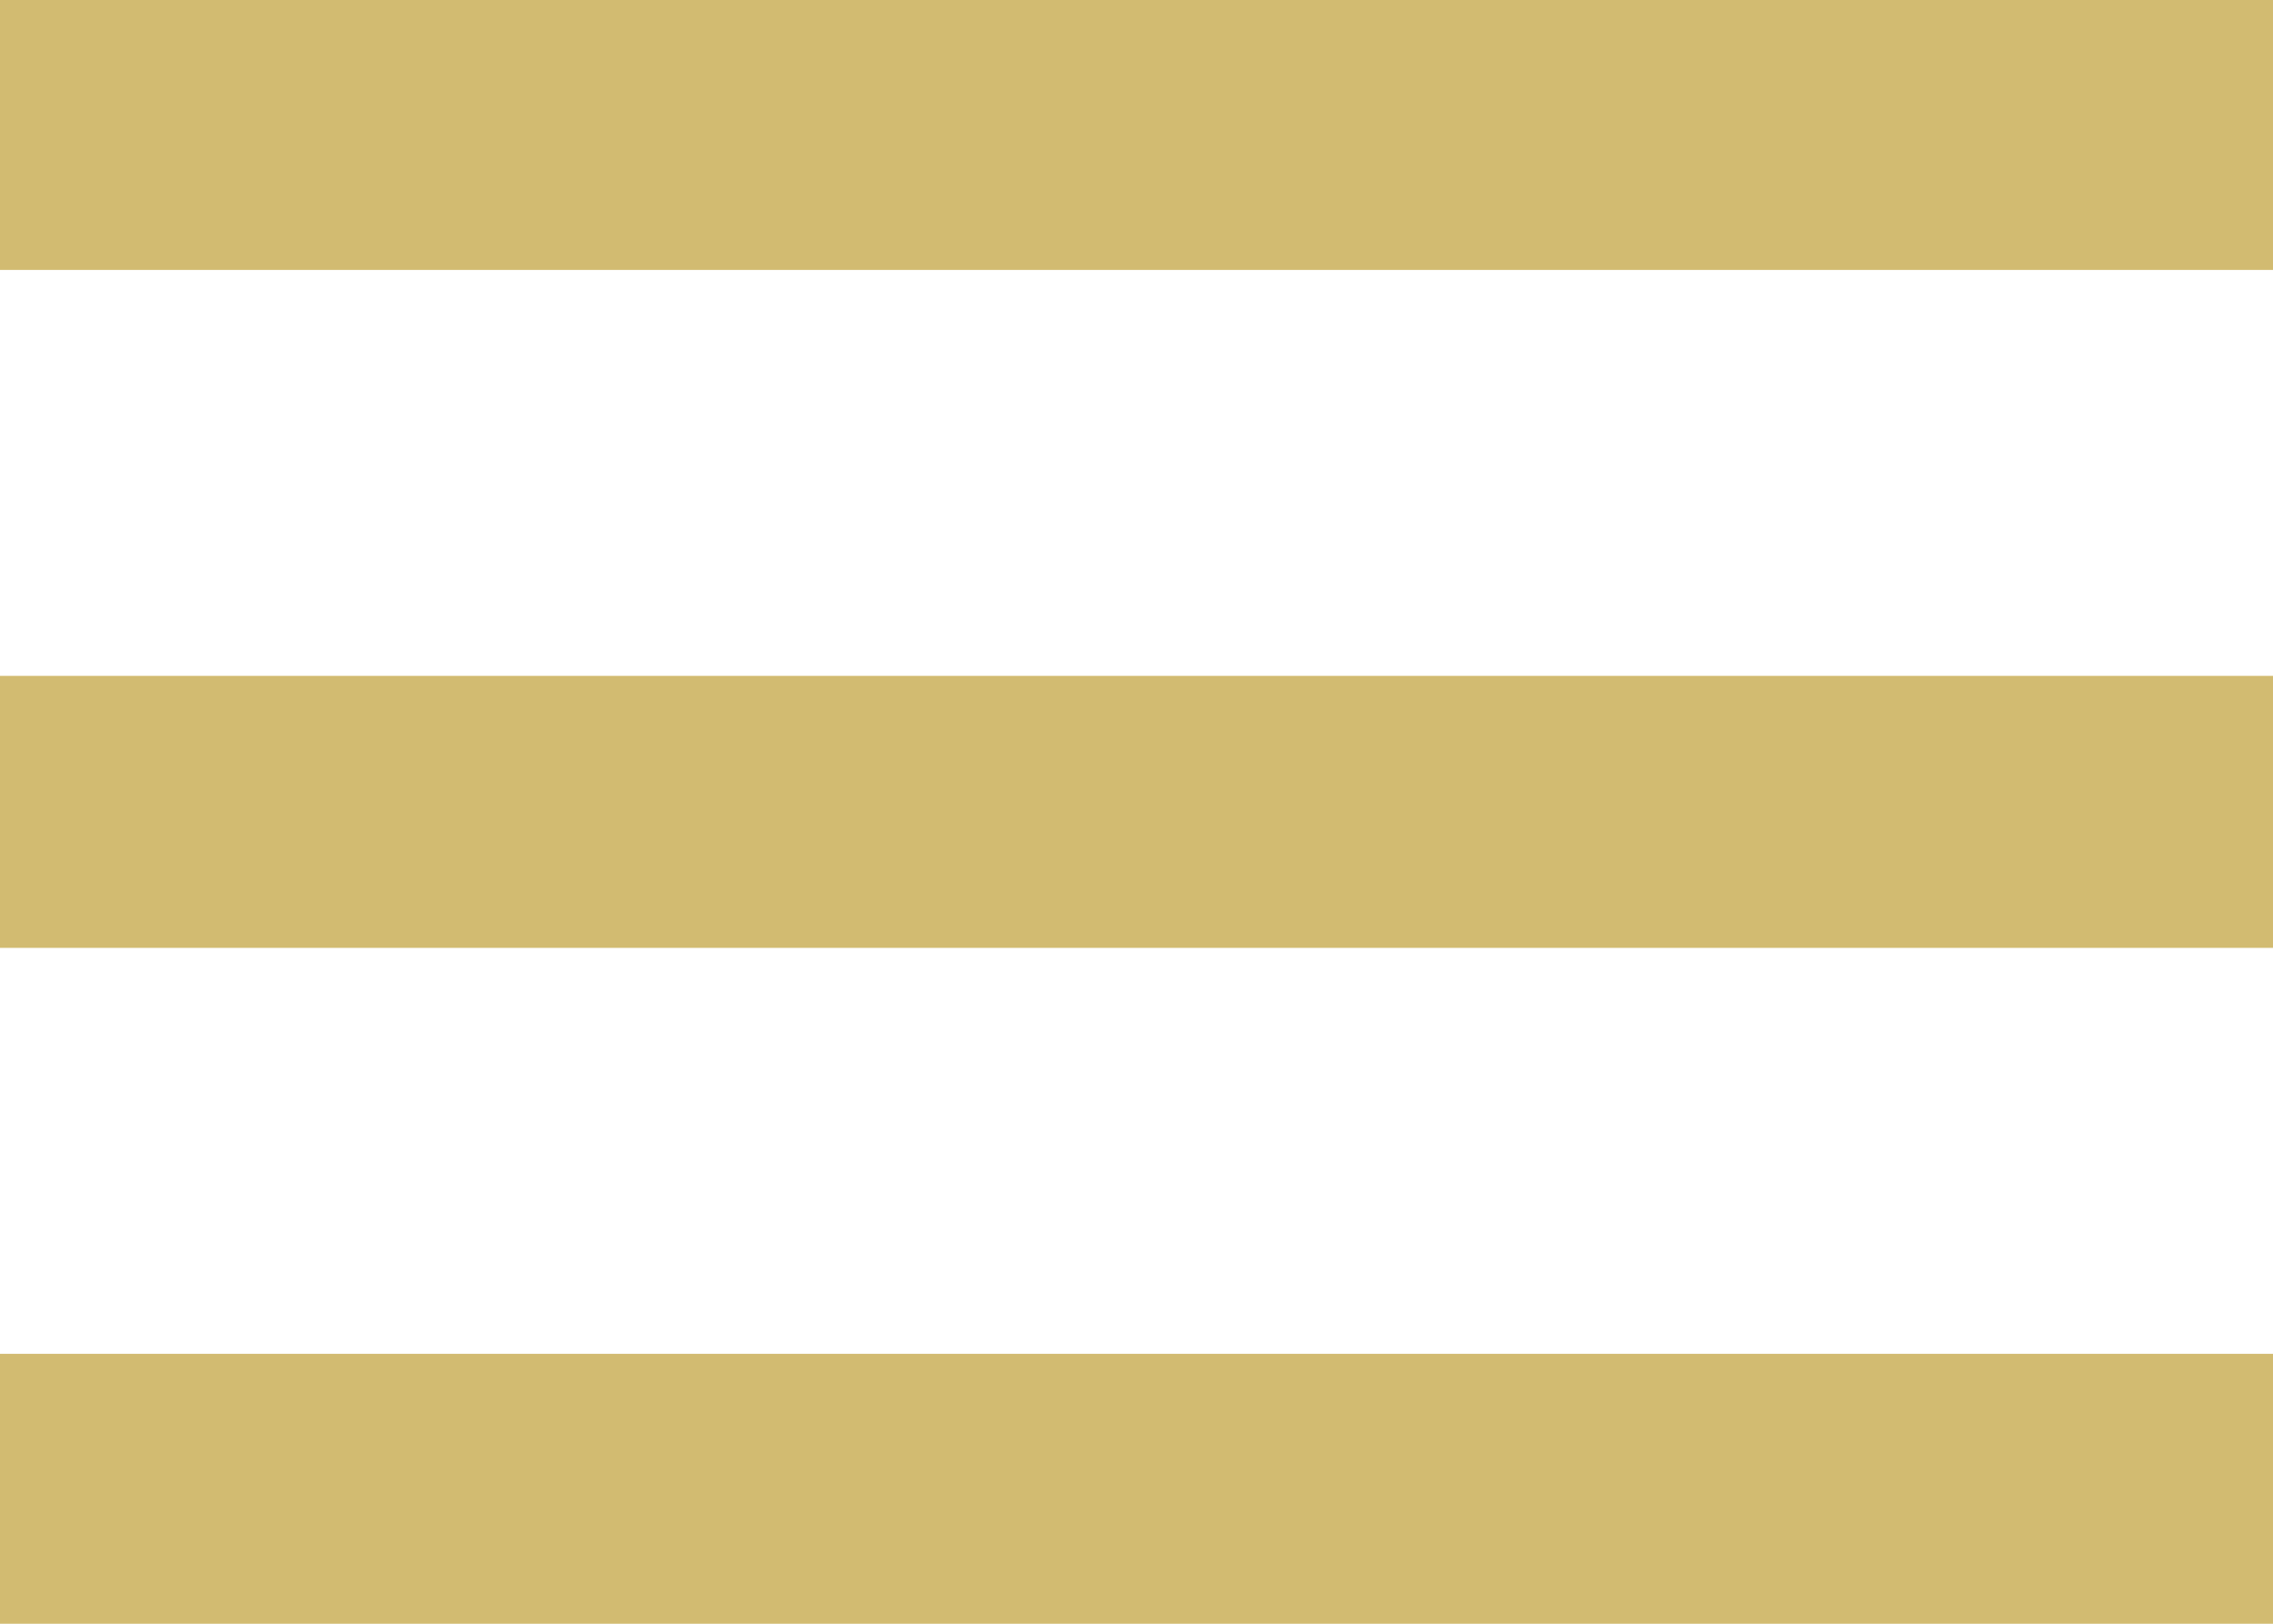 <svg xmlns="http://www.w3.org/2000/svg" xmlns:xlink="http://www.w3.org/1999/xlink" preserveAspectRatio="xMidYMid" width="35" height="25" viewBox="0 0 35 25">
  <defs>
    <style>
      .cls-1 {
        fill: #d2bb71;
      }
    </style>
  </defs>
  <g>
    <rect width="35" height="4.156" class="cls-1"/>
    <rect y="10.406" width="35" height="4.188" class="cls-1"/>
    <rect y="20.844" width="35" height="4.156" class="cls-1"/>
  </g>
</svg>
